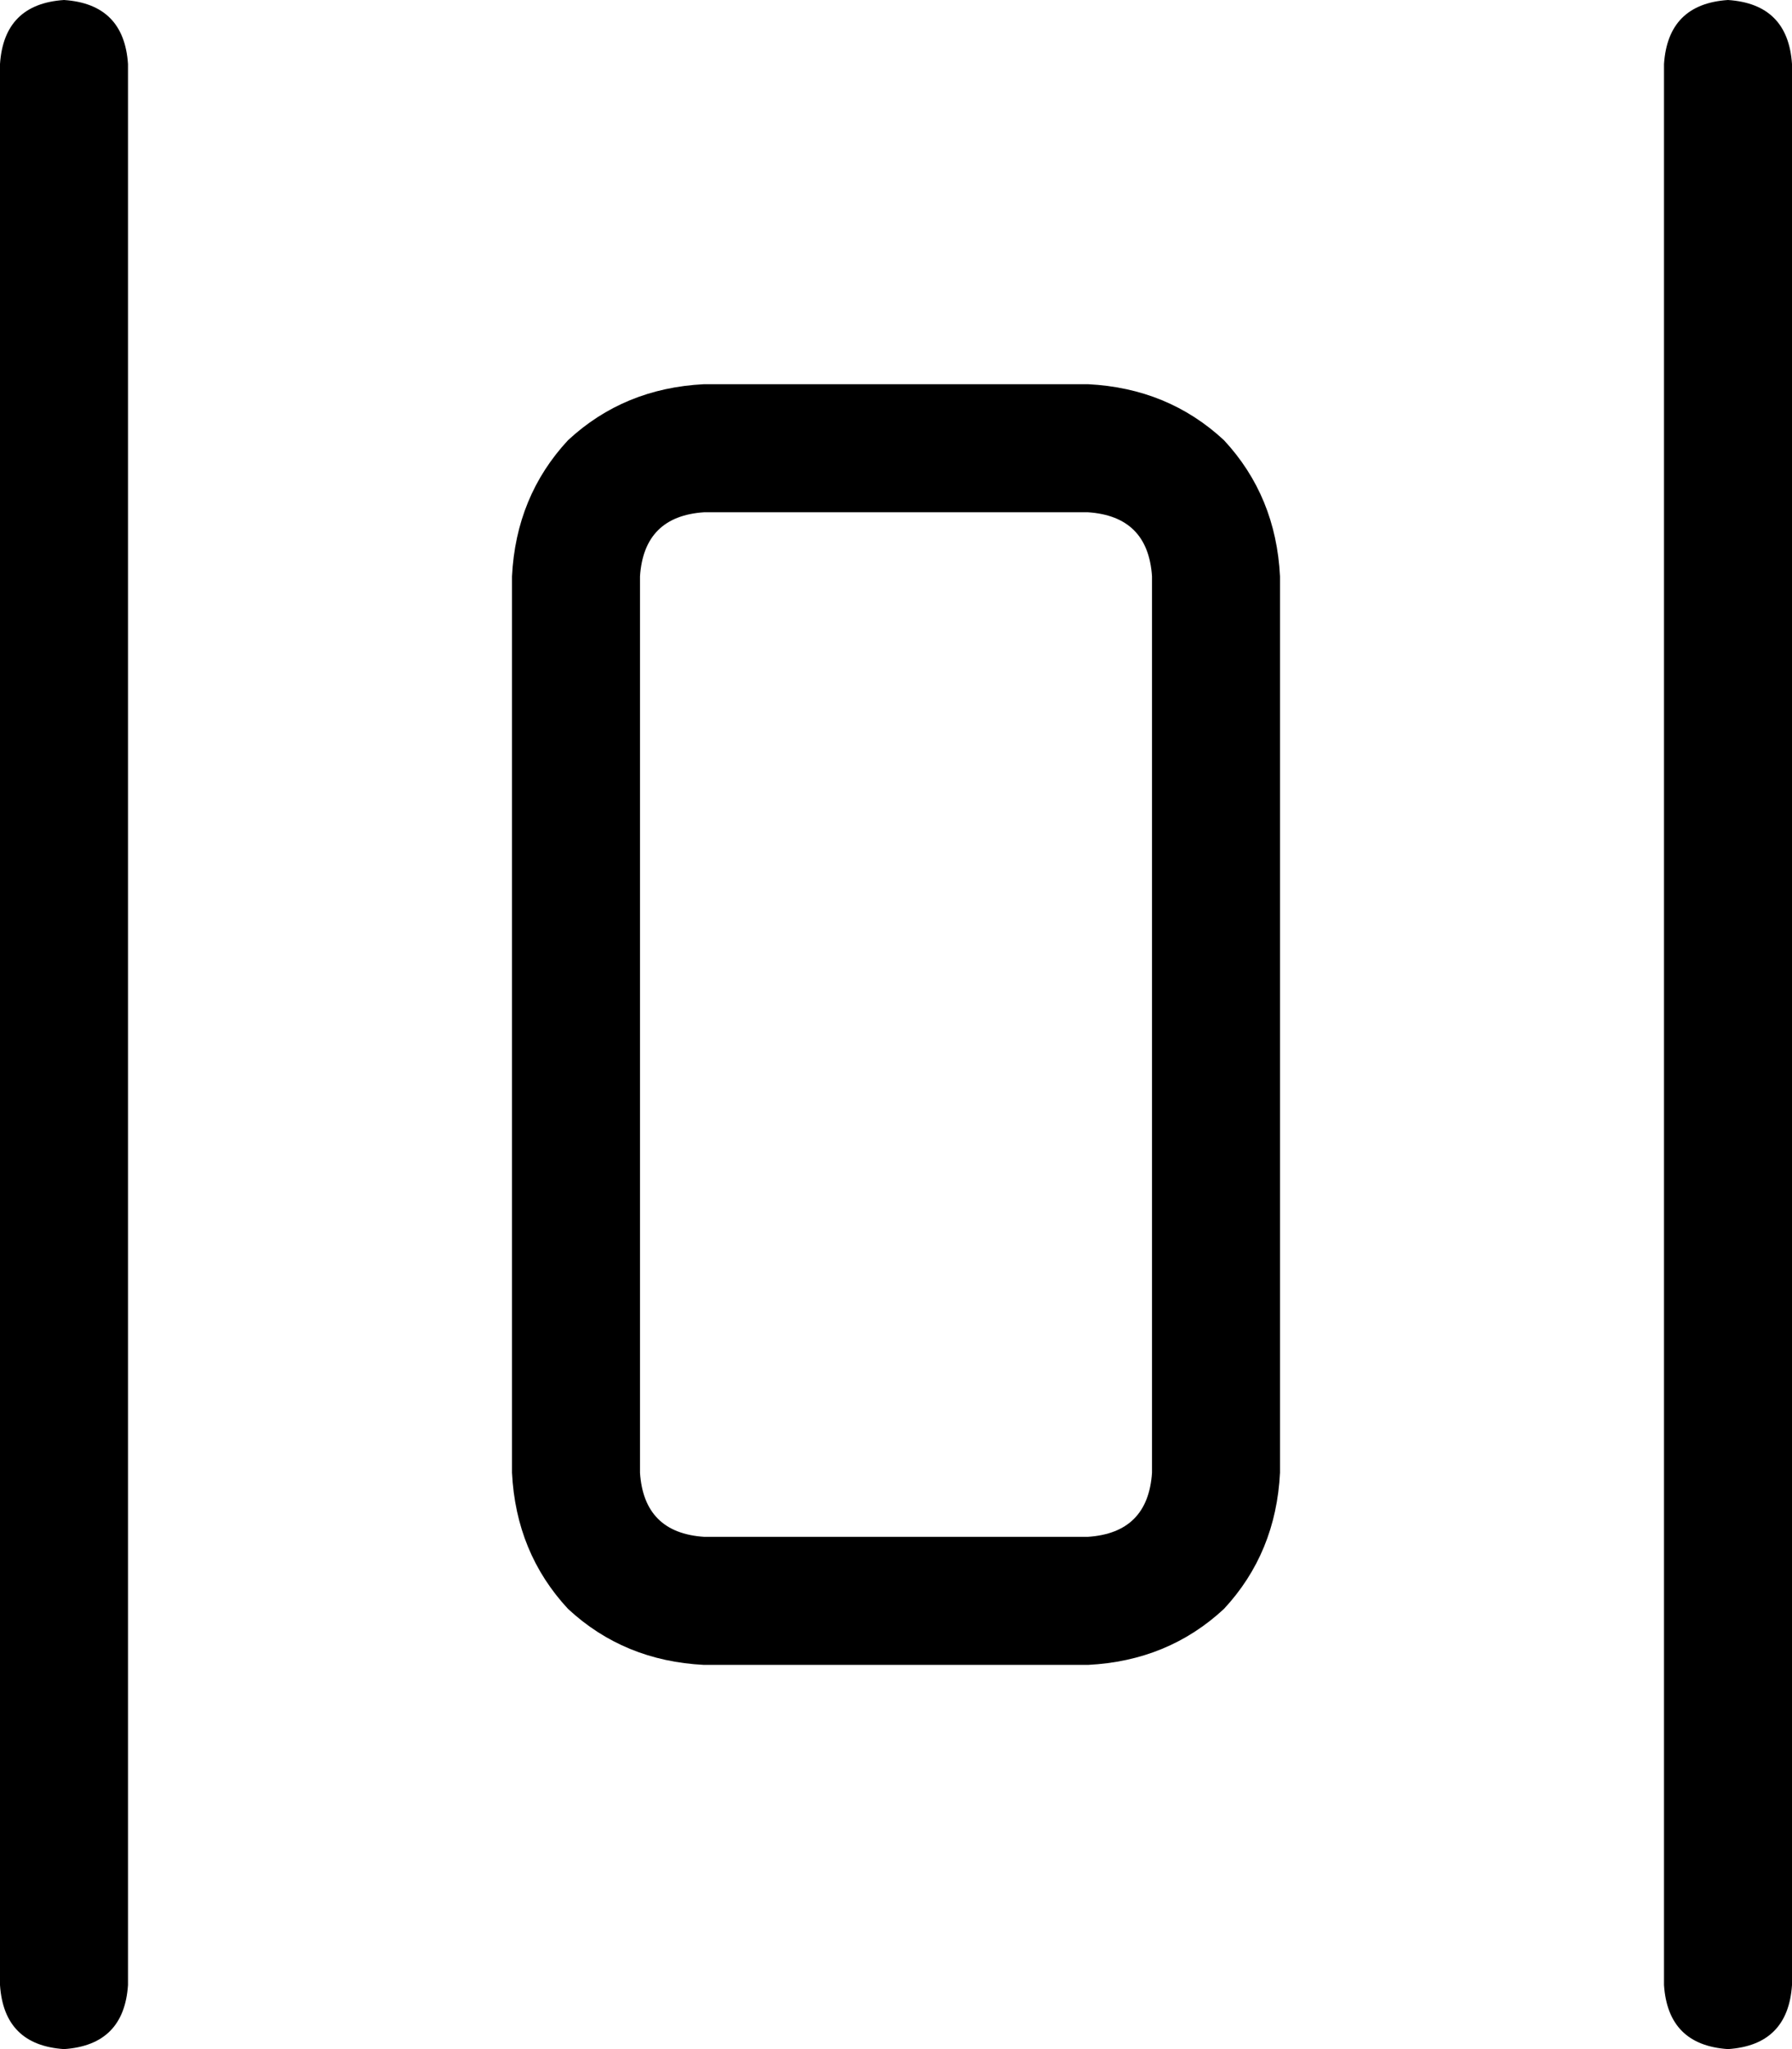 <svg viewBox="0 0 448 512">
  <path
    d="M 432 0 Q 417 1 416 16 L 416 496 Q 417 511 432 512 Q 447 511 448 496 L 448 16 Q 447 1 432 0 L 432 0 Z M 288 368 Q 287 383 272 384 L 176 384 Q 161 383 160 368 L 160 144 Q 161 129 176 128 L 272 128 Q 287 129 288 144 L 288 368 L 288 368 Z M 320 144 Q 319 124 306 110 L 306 110 Q 292 97 272 96 L 176 96 Q 156 97 142 110 Q 129 124 128 144 L 128 368 Q 129 388 142 402 Q 156 415 176 416 L 272 416 Q 292 415 306 402 Q 319 388 320 368 L 320 144 L 320 144 Z M 32 16 Q 31 1 16 0 Q 1 1 0 16 L 0 496 Q 1 511 16 512 Q 31 511 32 496 L 32 16 L 32 16 Z"
  />
</svg>